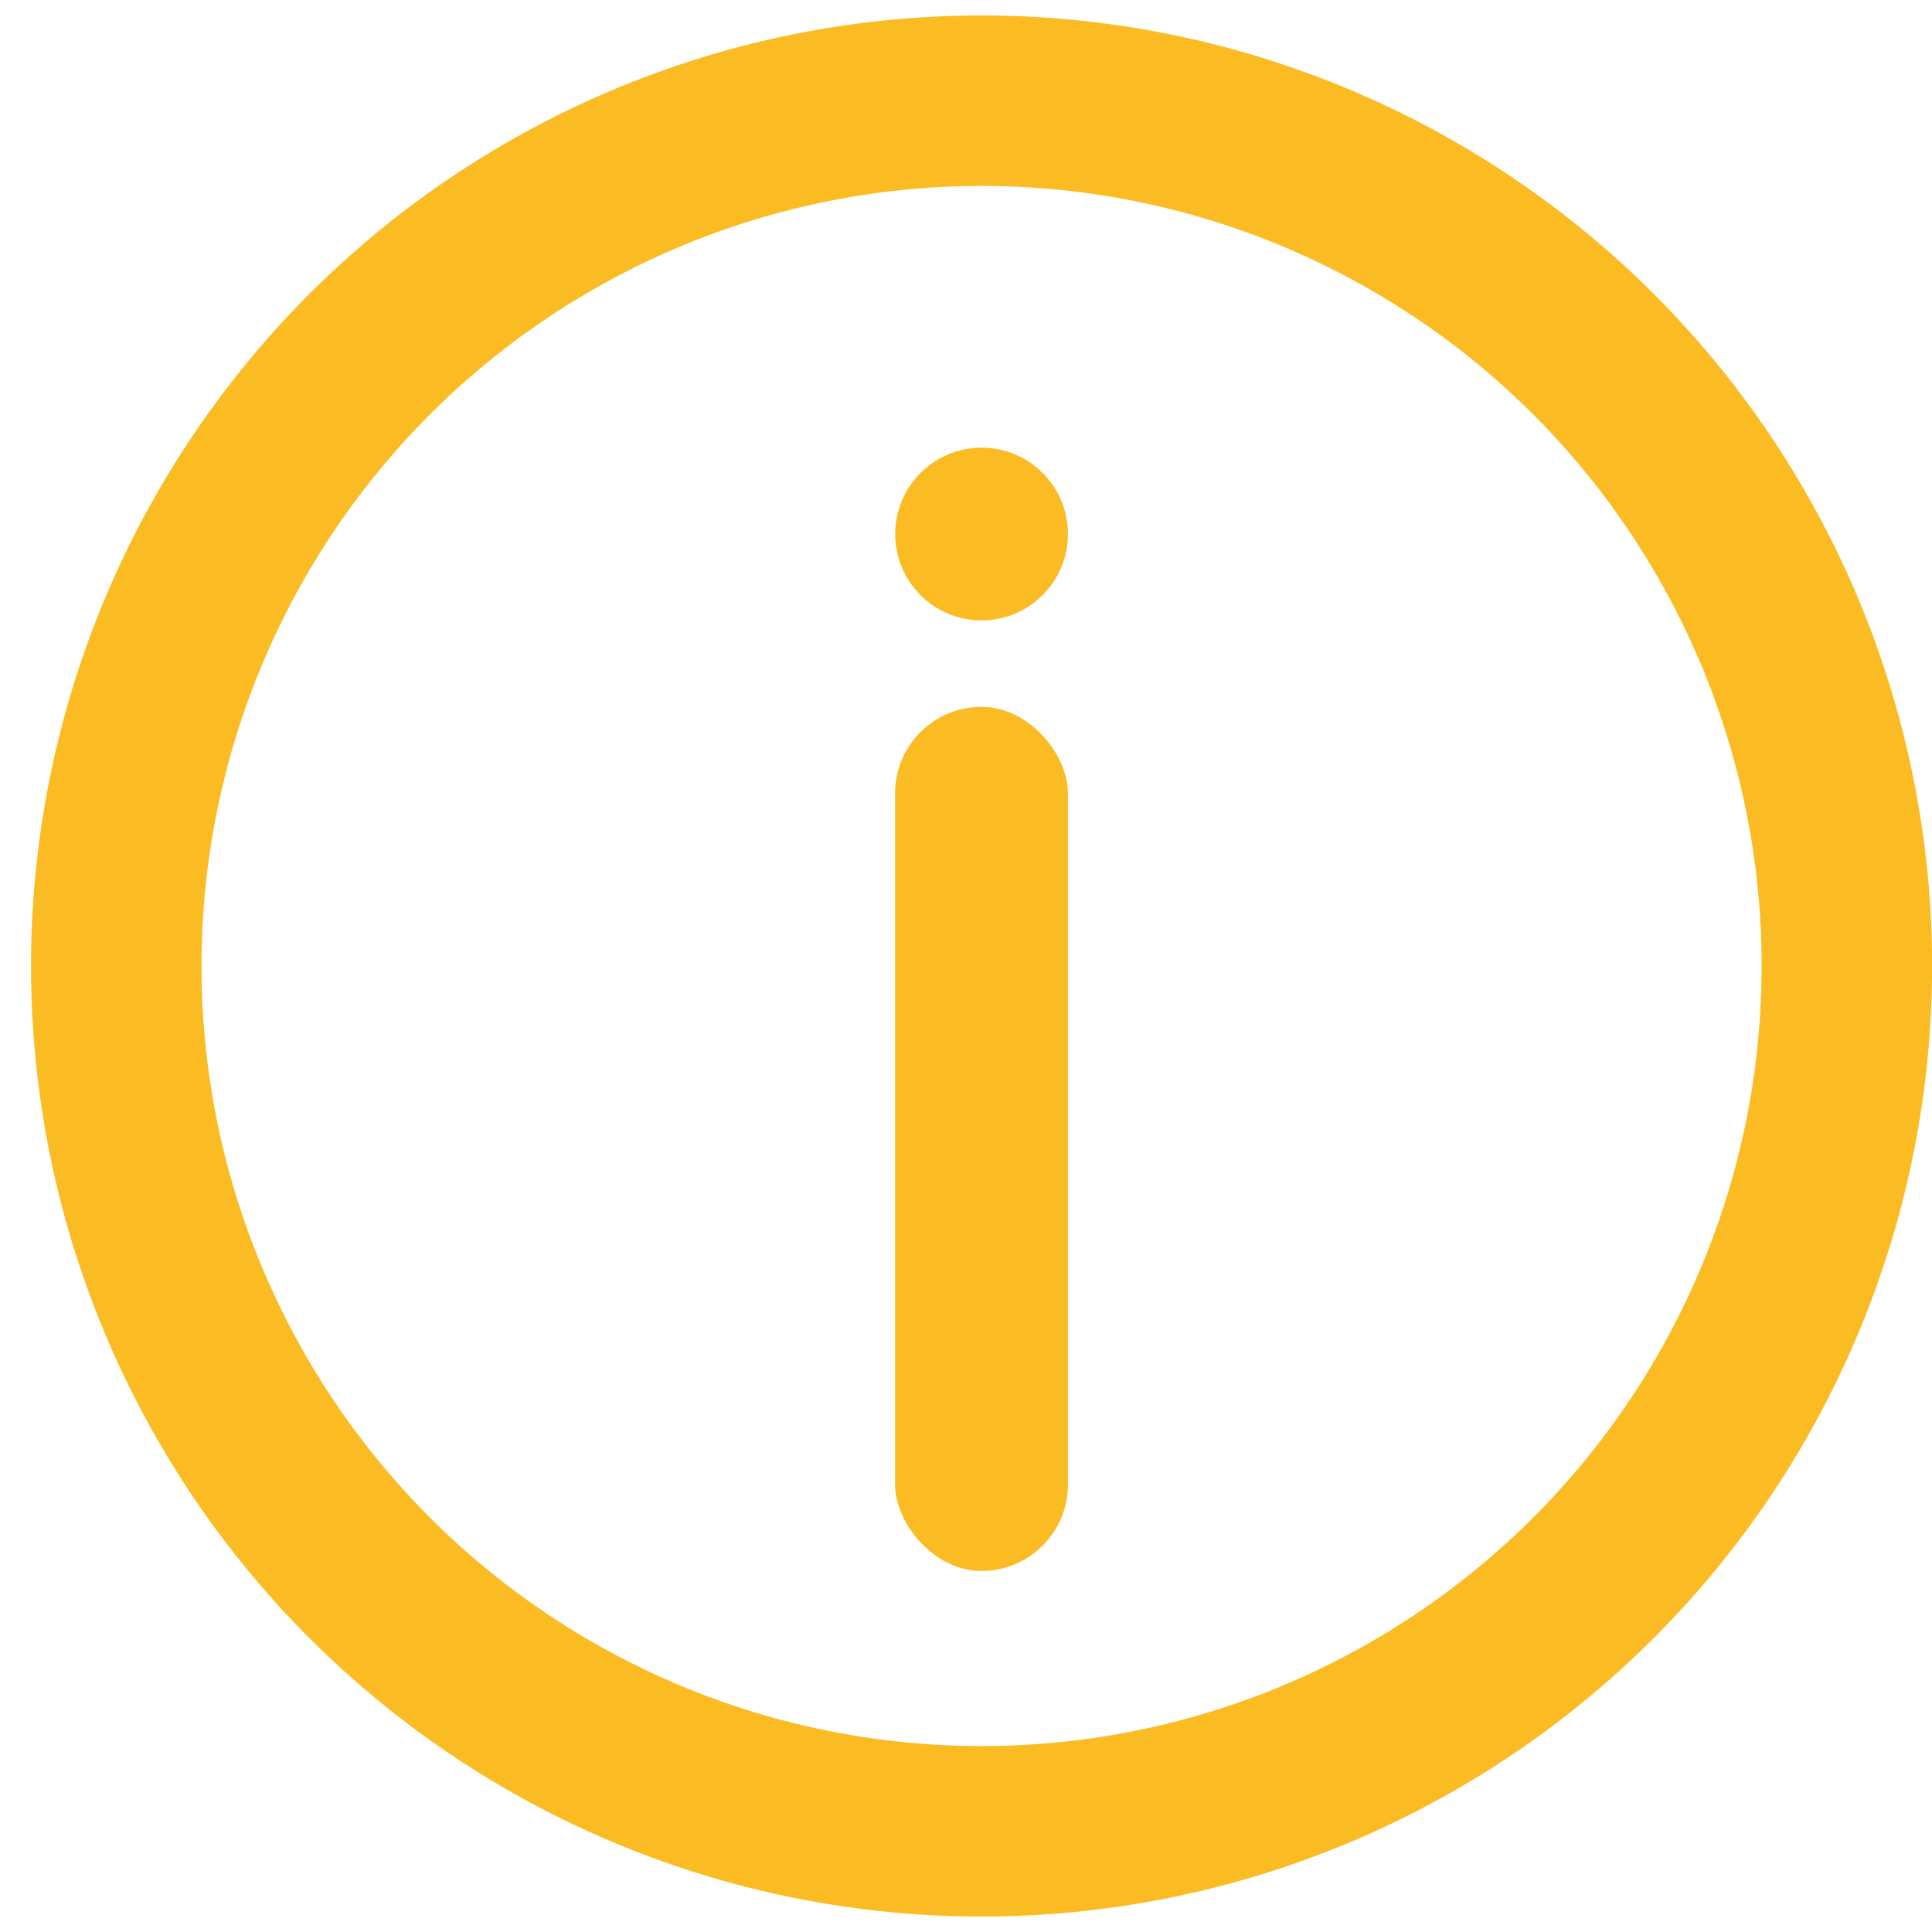 <svg width="17" height="17" viewBox="0 0 17 17" fill="none" xmlns="http://www.w3.org/2000/svg">
<circle cx="8.637" cy="8.5" r="7.614" stroke="#FBBB23" stroke-width="1.5"/>
<circle cx="8.637" cy="4.699" r="0.76" fill="#FBBB23"/>
<rect x="7.876" y="6.22" width="1.521" height="7.603" rx="0.76" fill="#FBBB23"/>
</svg>
